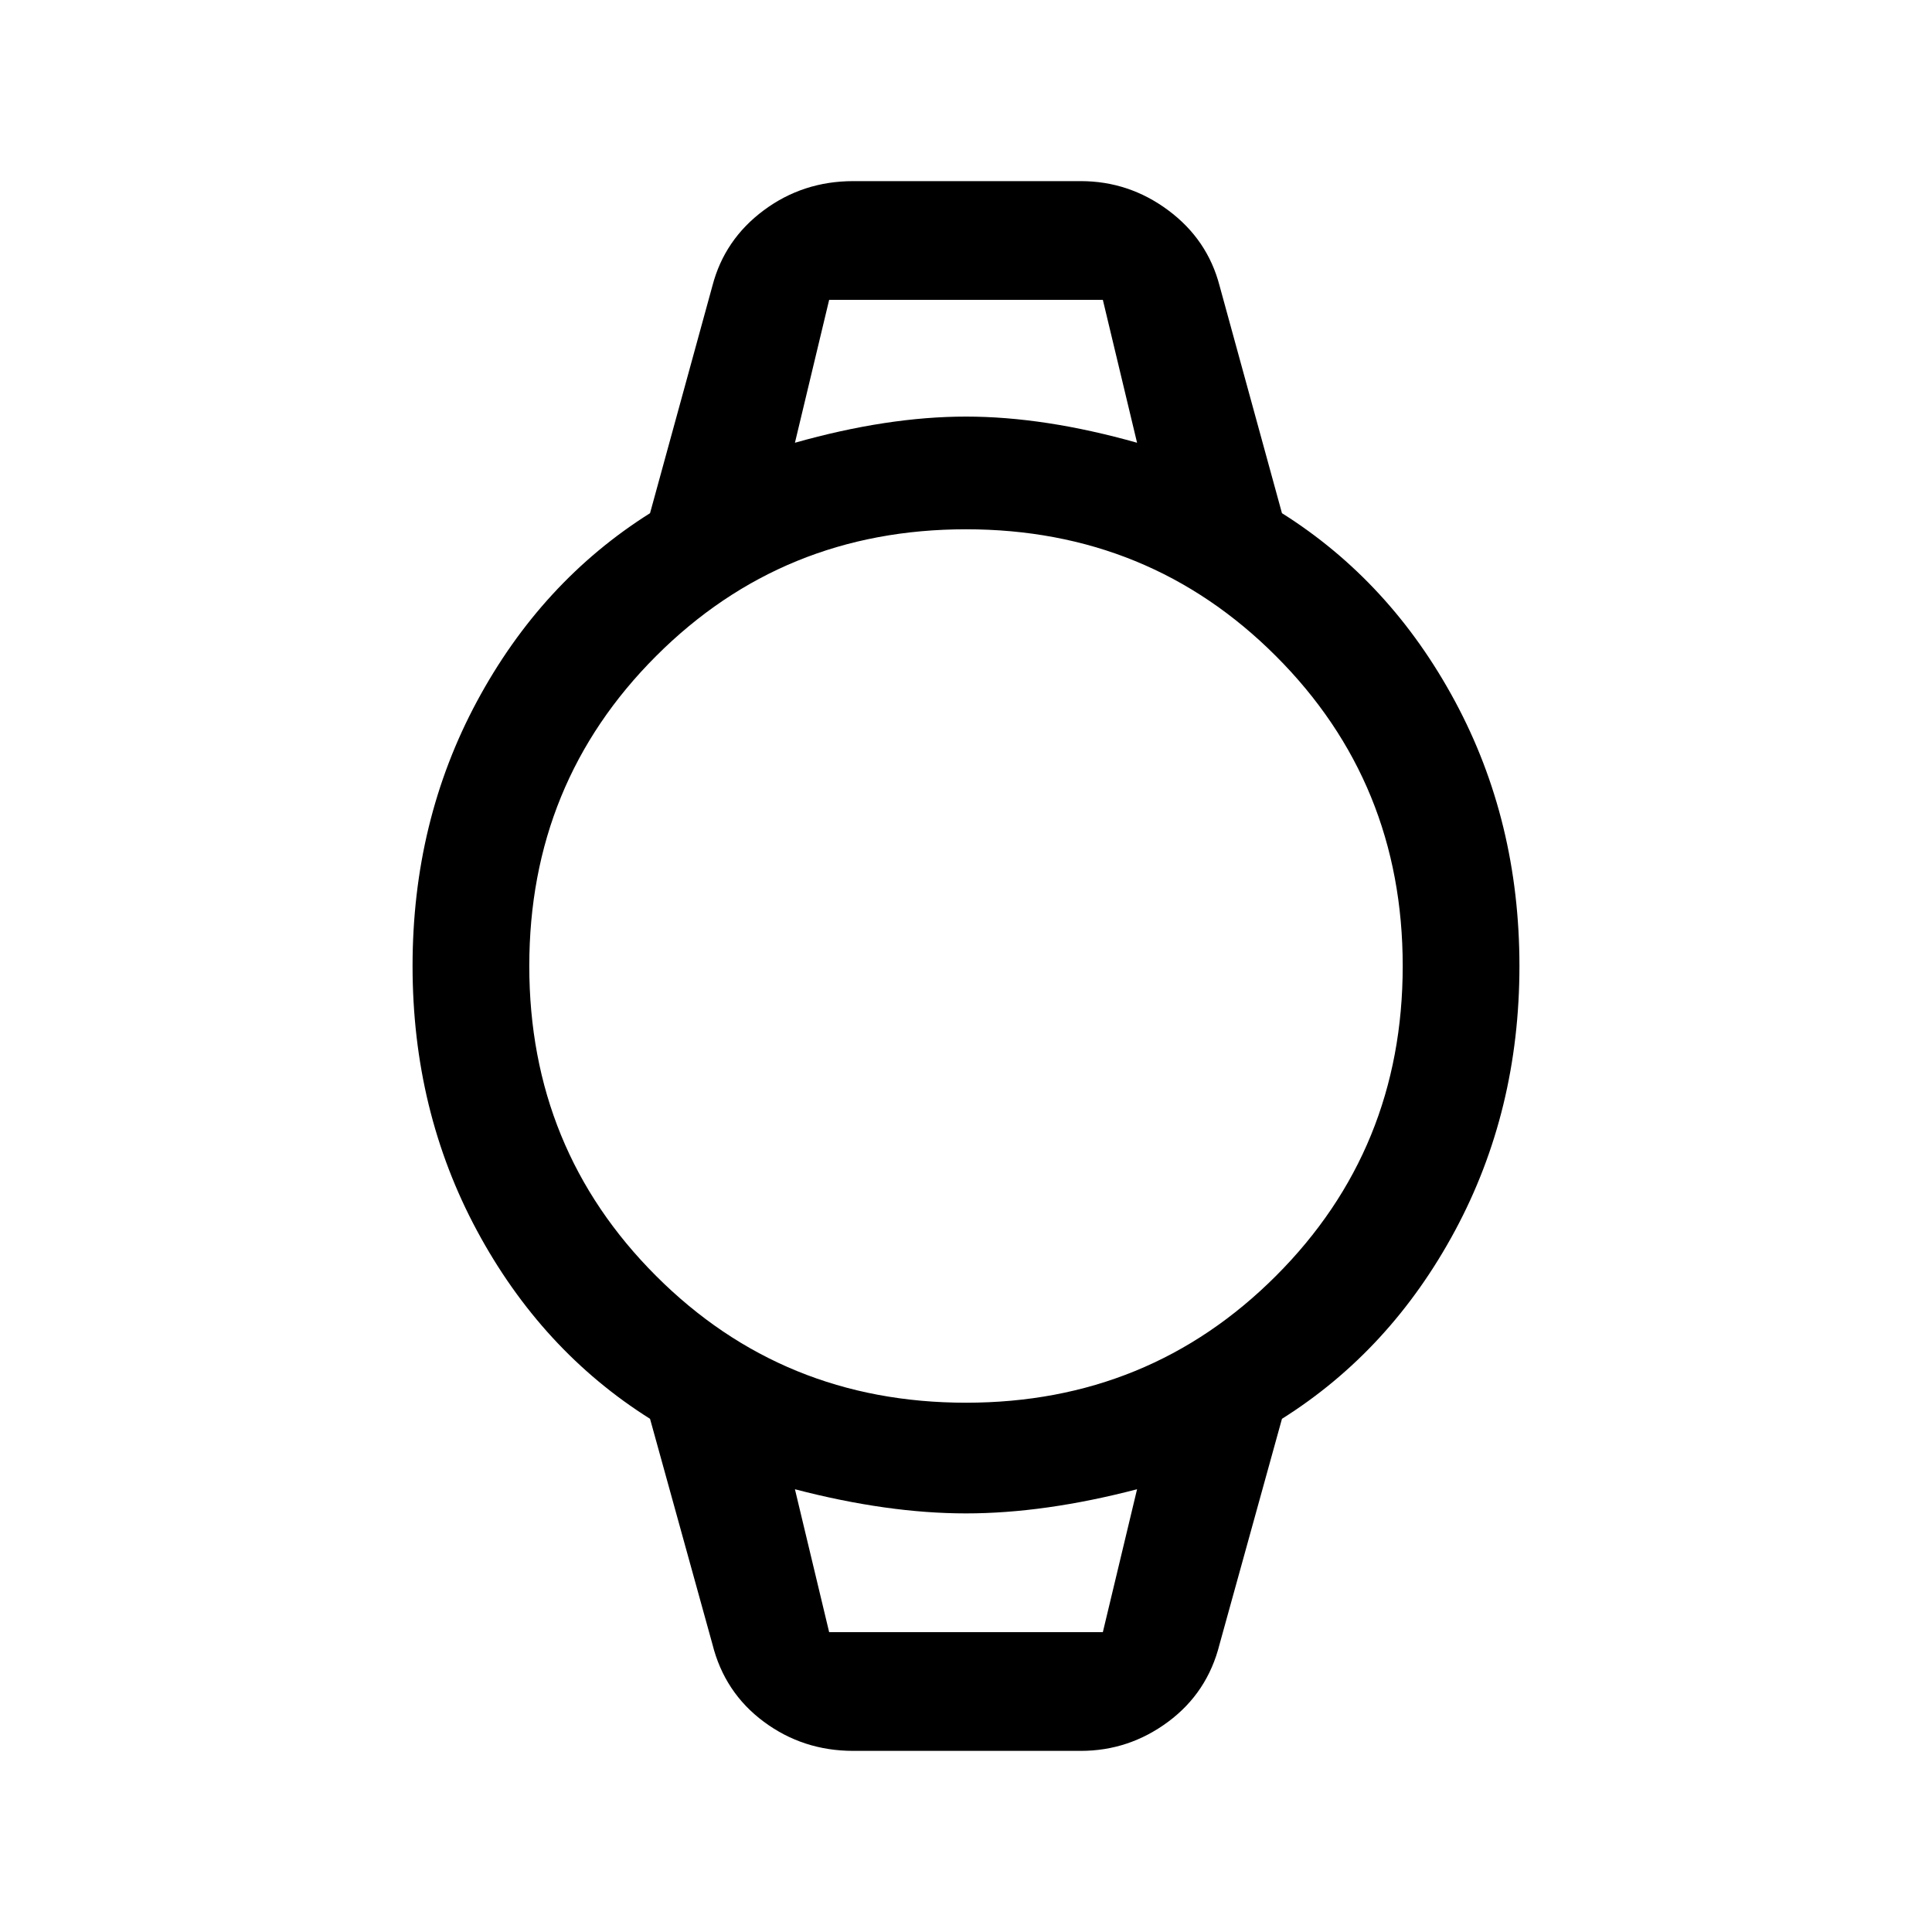<svg xmlns="http://www.w3.org/2000/svg" height="48" width="48"><path d="M21.2 43.5q-1.25 0-2.225-.725Q18 42.05 17.7 40.85l-1.55-5.6q-2.7-1.7-4.3-4.675-1.6-2.975-1.6-6.575t1.6-6.575q1.6-2.975 4.3-4.675L17.7 7.1q.3-1.15 1.275-1.875Q19.95 4.5 21.2 4.5h5.65q1.2 0 2.175.725Q30 5.95 30.3 7.1l1.55 5.65q2.7 1.7 4.3 4.675 1.6 2.975 1.6 6.575t-1.6 6.575q-1.6 2.975-4.3 4.675l-1.55 5.6q-.3 1.2-1.275 1.925-.975.725-2.175.725Zm2.8-8.65q4.55 0 7.7-3.15 3.15-3.15 3.15-7.7 0-4.55-3.15-7.7-3.15-3.15-7.7-3.15-4.55 0-7.7 3.15-3.15 3.15-3.15 7.7 0 4.55 3.15 7.7 3.15 3.15 7.7 3.15ZM19.75 11q2.3-.65 4.25-.65 1.95 0 4.25.65l-.85-3.55h-6.8Zm.85 29.55h6.8l.85-3.55q-2.3.6-4.25.6-1.95 0-4.25-.6Zm-.85-33.1h8.5-8.5Zm.85 33.1h-.85 8.5-.85Z"/></svg>